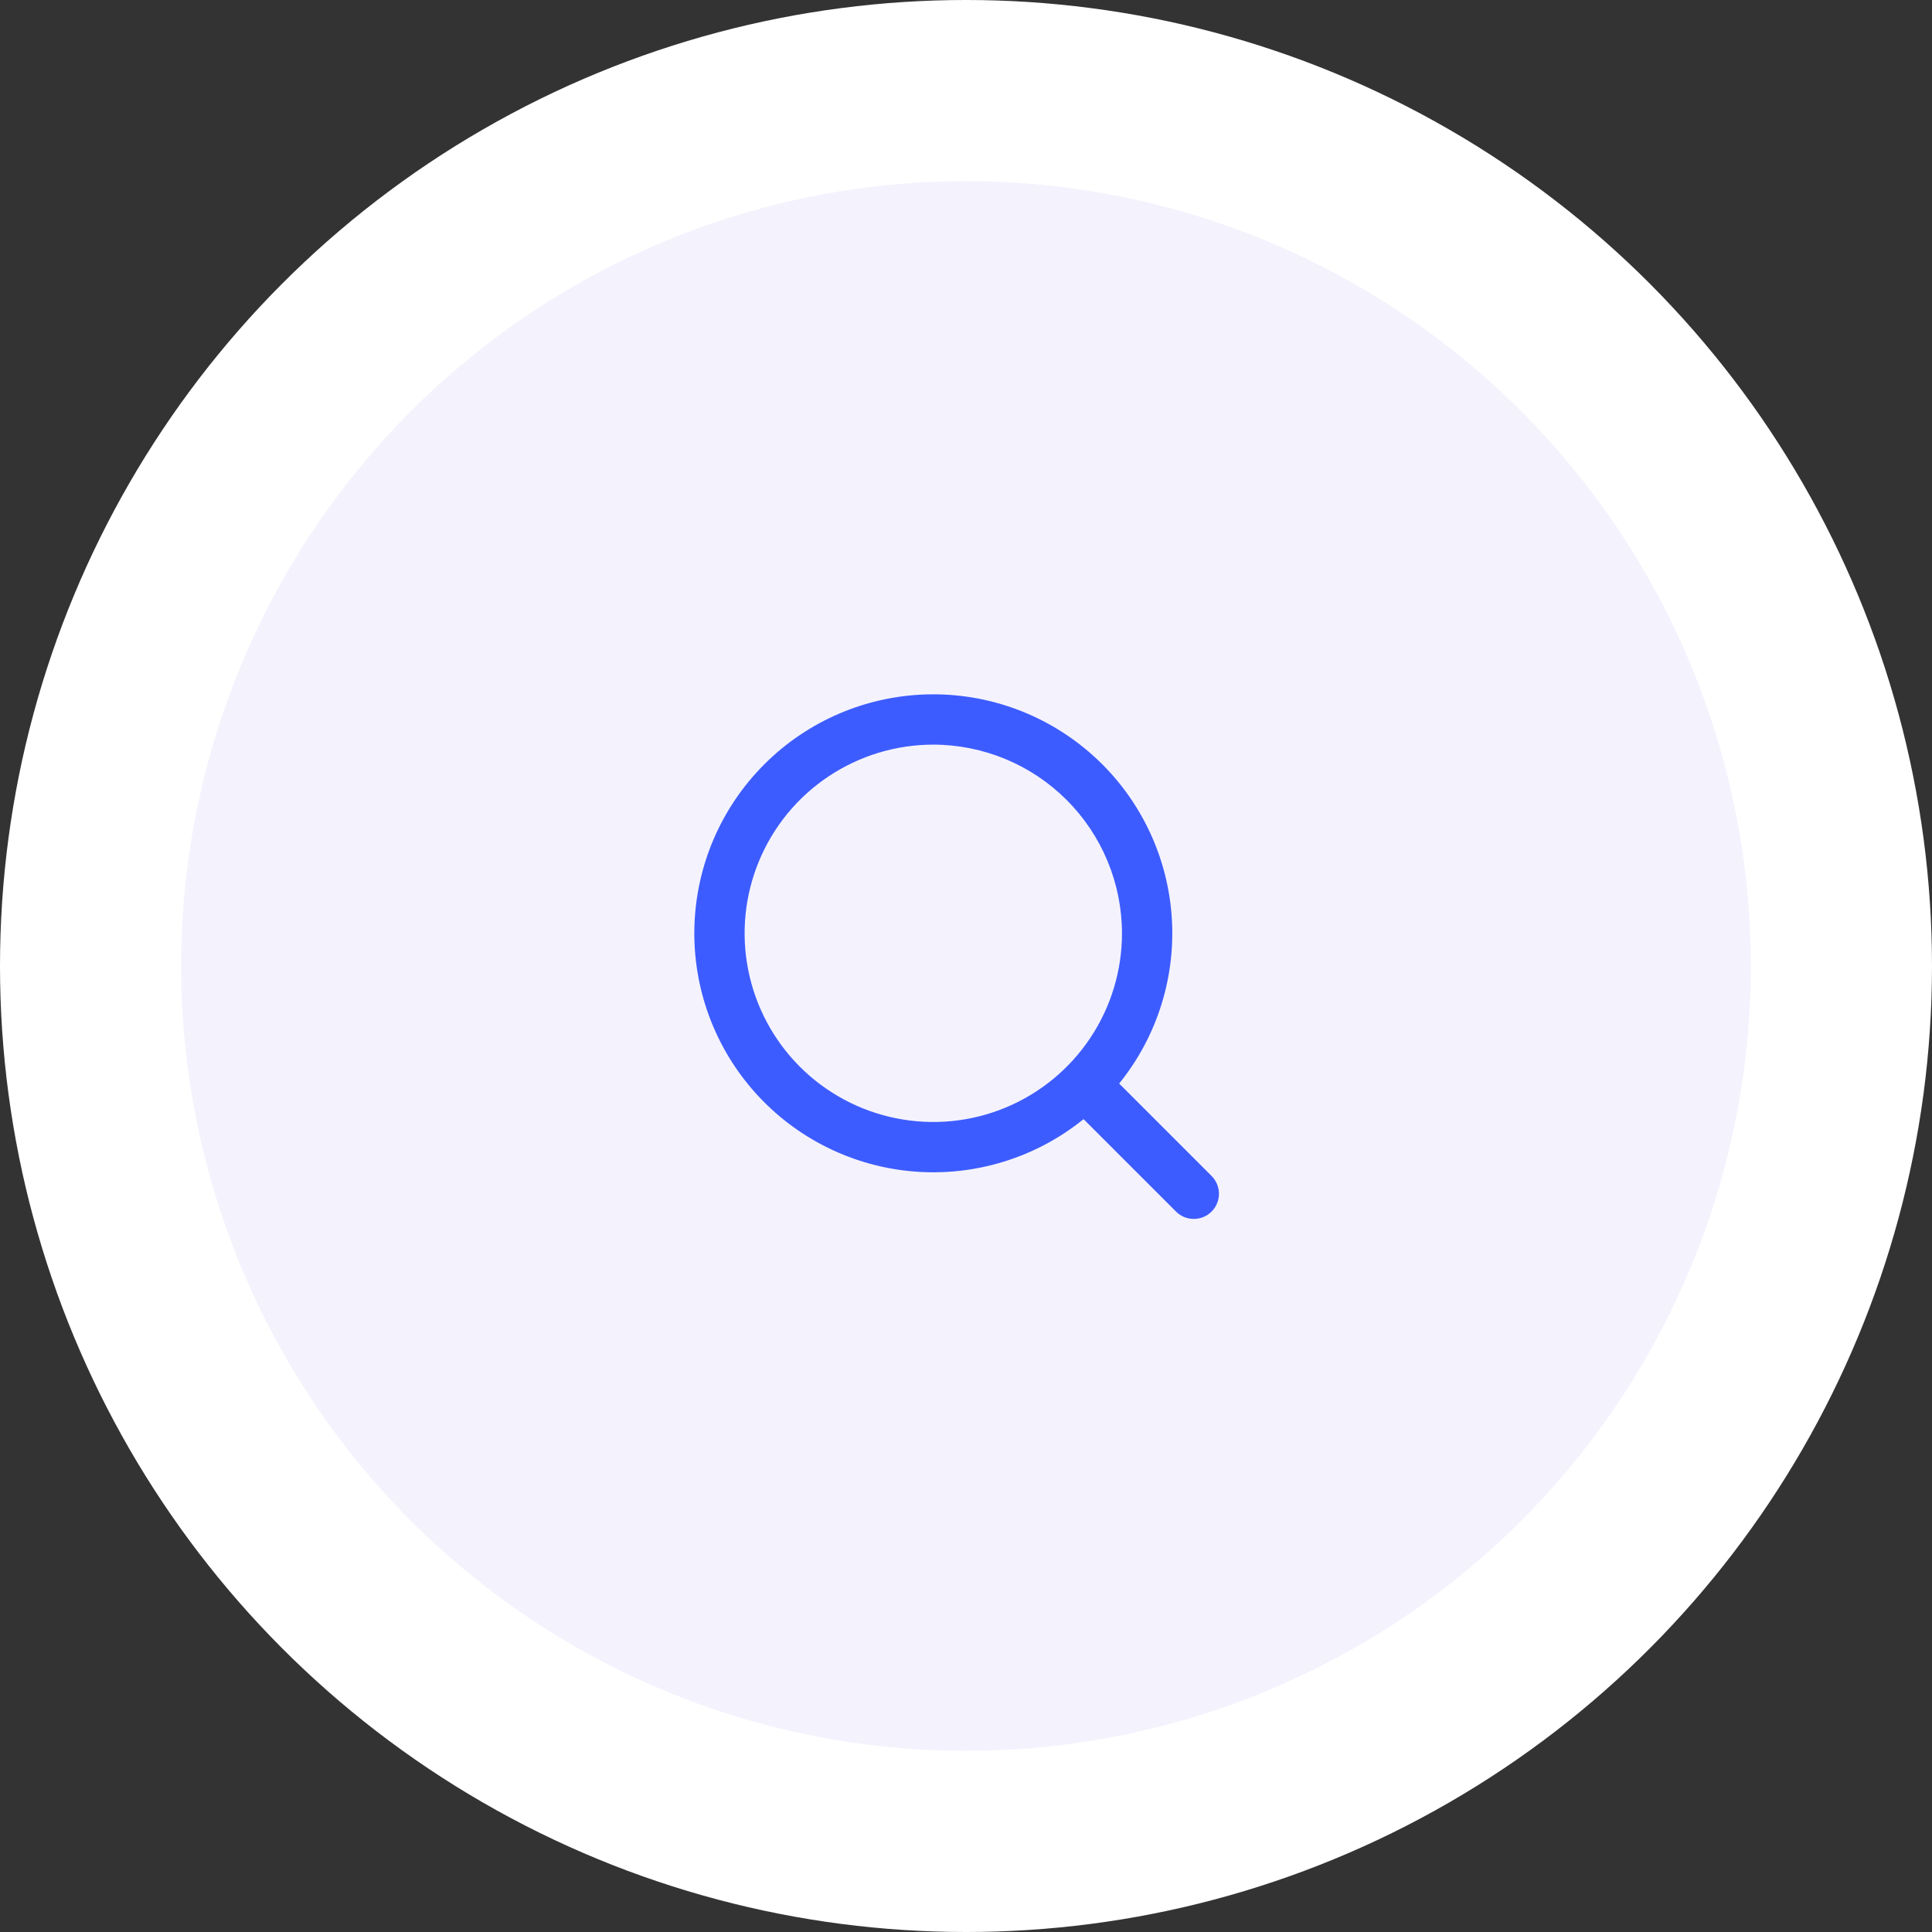<?xml version="1.0" encoding="utf-8"?>
<svg width="64px" height="64px" viewBox="0 0 64 64" fill="none" xmlns="http://www.w3.org/2000/svg">
    <rect x="0" y="0" width="64" height="64" fill="#333333" stroke="none"/>
    <ellipse
        style="stroke: rgb(0, 0, 0); stroke-width: 0px; fill: rgb(255, 255, 255);" cx="32" rx="32"
        ry="32" cy="32" />
    <ellipse style="stroke: rgb(0, 0, 0); stroke-width: 0px; fill: rgb(244, 243, 253);" cx="32"
        rx="26" ry="26" cy="32" />
    <path
        d="M 39.546 40.378 C 39.436 40.379 39.327 40.357 39.226 40.315 C 39.125 40.274 39.033 40.212 38.956 40.134 L 35.895 37.073 C 34.318 38.348 32.312 38.969 30.291 38.809 C 28.27 38.649 26.388 37.719 25.031 36.212 C 23.675 34.705 22.949 32.735 23.003 30.708 C 23.056 28.681 23.885 26.752 25.319 25.319 C 26.752 23.885 28.681 23.056 30.708 23.003 C 32.735 22.949 34.705 23.675 36.212 25.031 C 37.719 26.387 38.649 28.27 38.809 30.291 C 38.969 32.312 38.348 34.318 37.074 35.894 L 40.135 38.955 C 40.251 39.072 40.331 39.22 40.363 39.382 C 40.396 39.544 40.379 39.711 40.316 39.864 C 40.253 40.016 40.146 40.147 40.009 40.238 C 39.872 40.33 39.71 40.379 39.546 40.378 Z M 30.917 24.667 C 29.68 24.667 28.472 25.034 27.444 25.721 C 26.416 26.407 25.615 27.383 25.142 28.526 C 24.669 29.668 24.545 30.924 24.787 32.137 C 25.028 33.349 25.623 34.463 26.497 35.337 C 27.371 36.211 28.485 36.806 29.697 37.047 C 30.91 37.288 32.166 37.165 33.308 36.692 C 34.45 36.219 35.426 35.417 36.113 34.39 C 36.8 33.362 37.167 32.153 37.167 30.917 C 37.165 29.26 36.506 27.672 35.334 26.5 C 34.162 25.328 32.574 24.669 30.917 24.667 Z"
        fill="#3D5CFF" style="transform-box: fill-box; transform-origin: 50% 50%;" />
</svg>